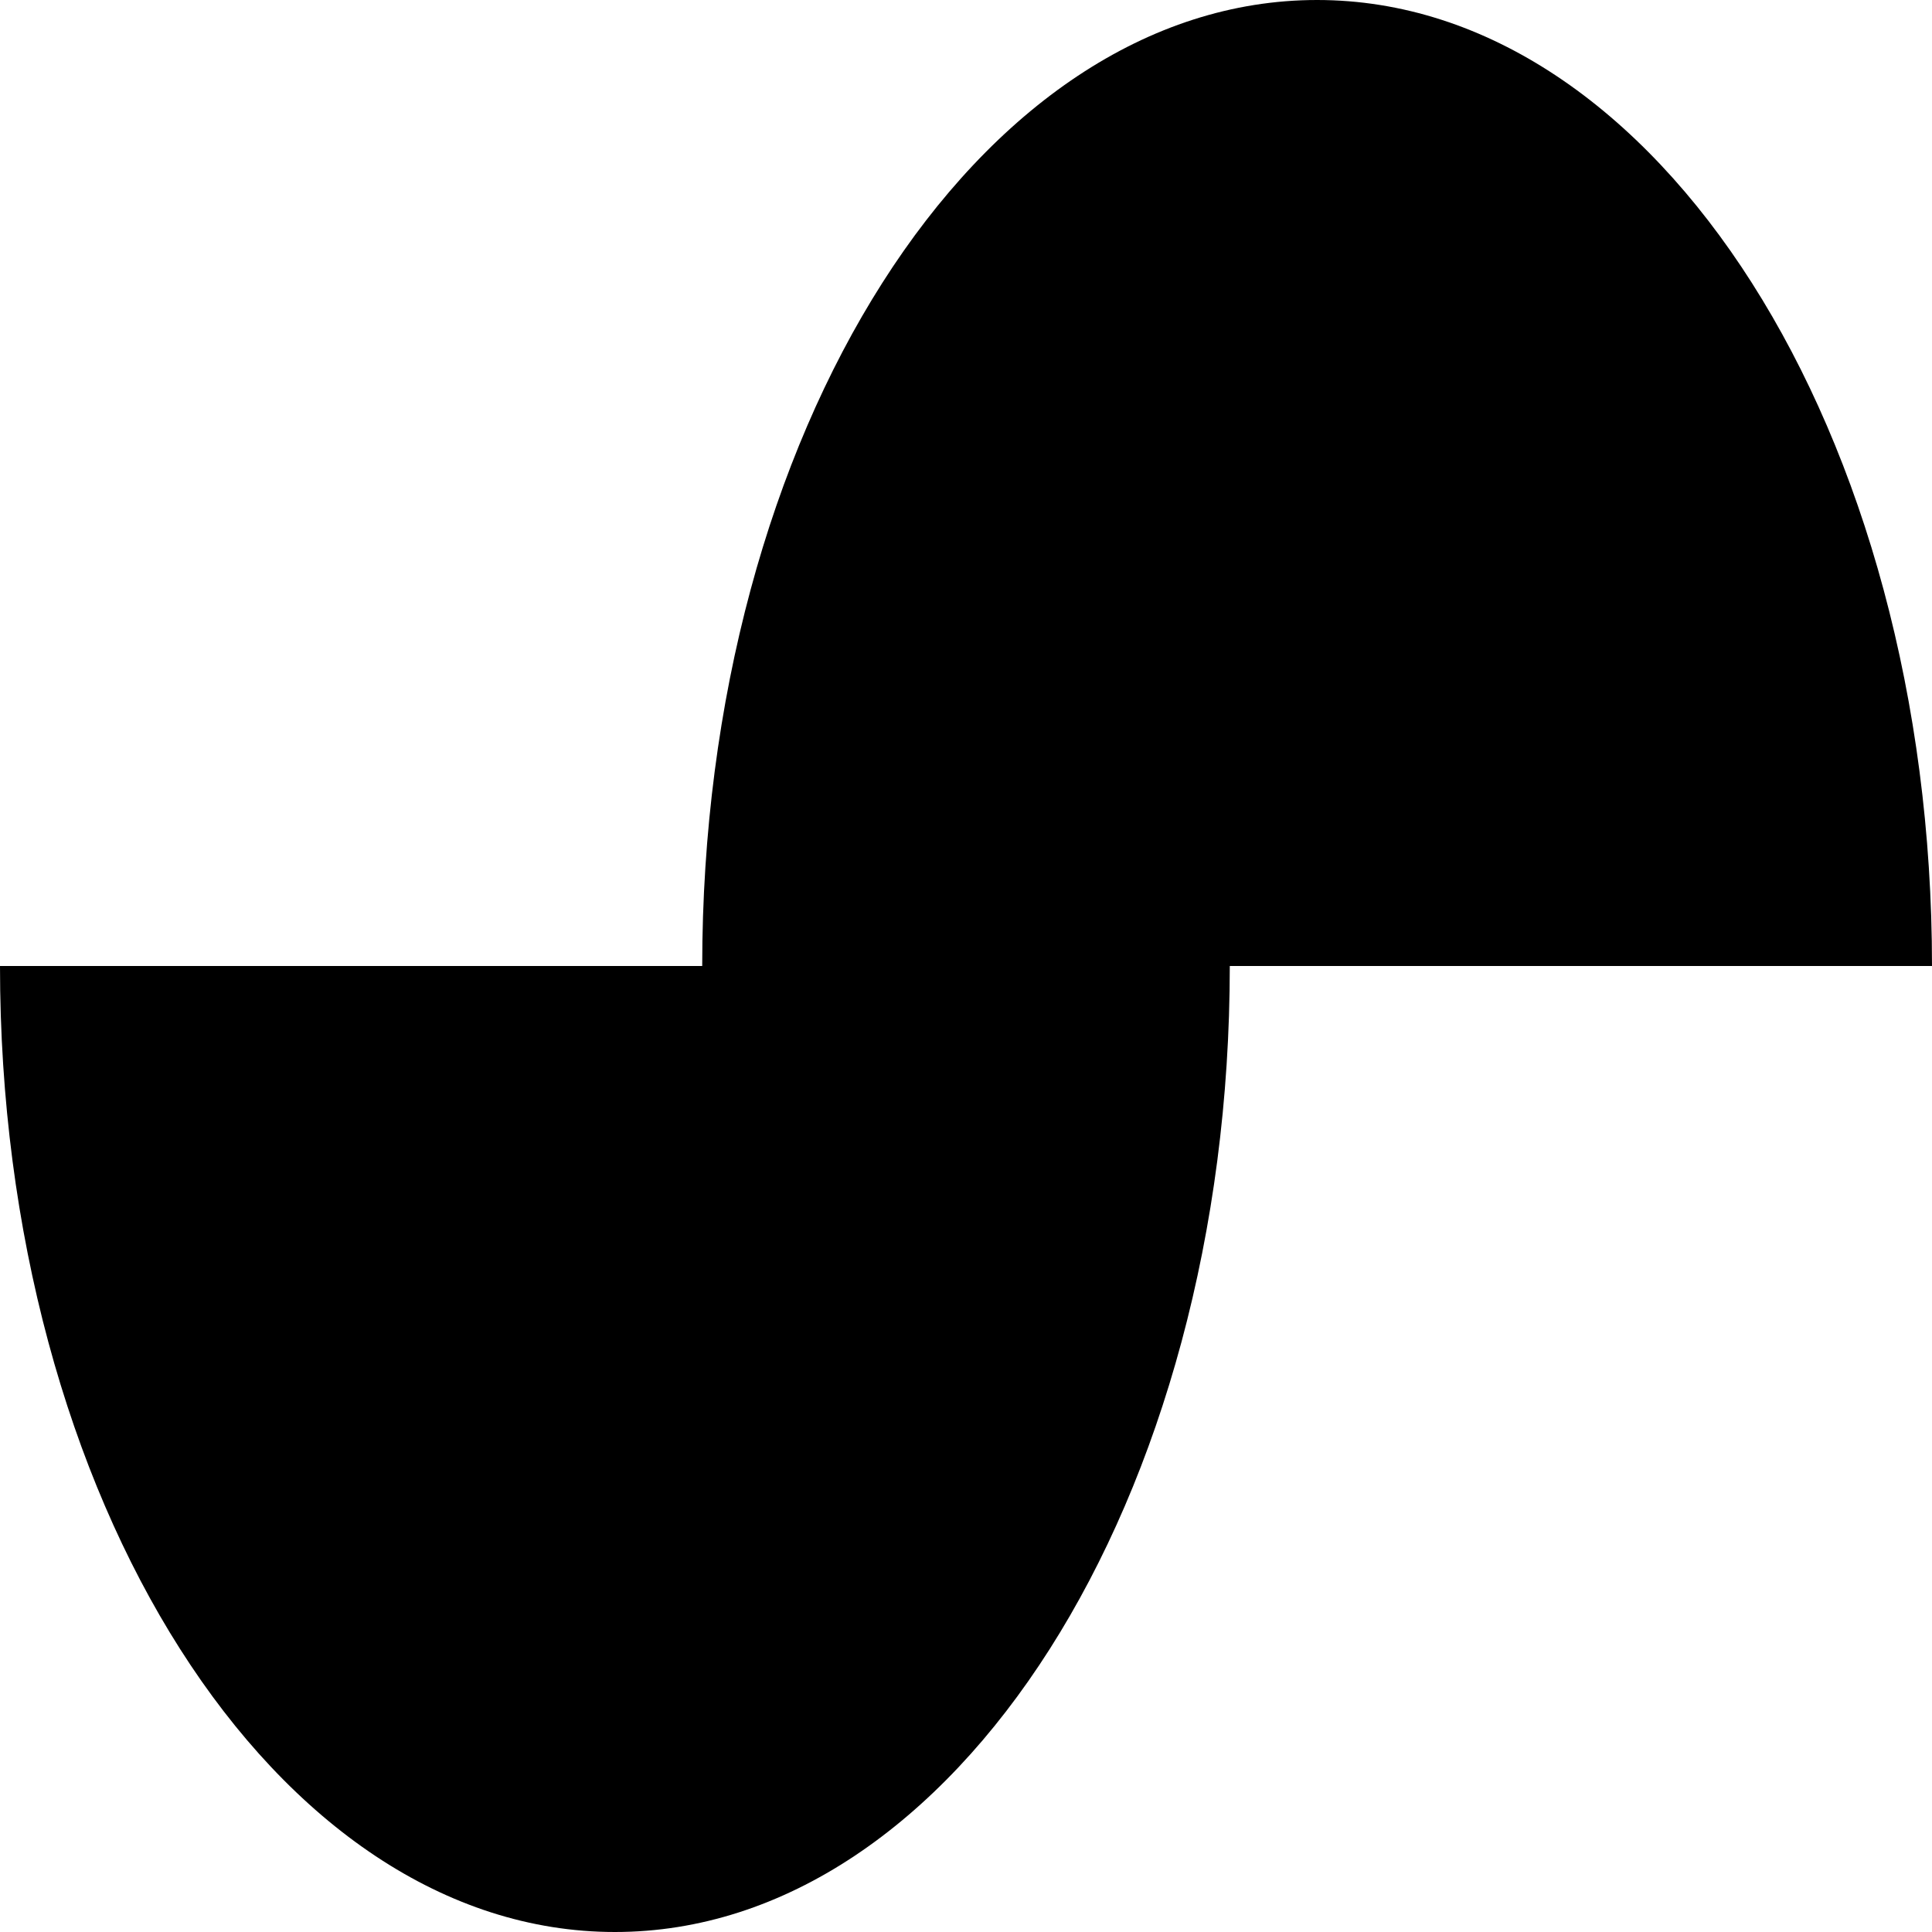 <svg width="28" height="28" viewBox="0 0 28 28" fill="none" xmlns="http://www.w3.org/2000/svg">
<g style="mix-blend-mode:difference">
<path d="M0 14C-3.4512e-07 21.732 3.99 28 8.912 28C13.834 28 17.823 21.732 17.823 14L0 14Z" fill="#000"/>
<path d="M28 14C28 6.268 24.01 5.74772e-08 19.088 0C14.166 -5.74772e-08 10.177 6.268 10.177 14L28 14Z" fill="#000"/>
</g>
<!-- #E4E4E4 -->
</svg>
